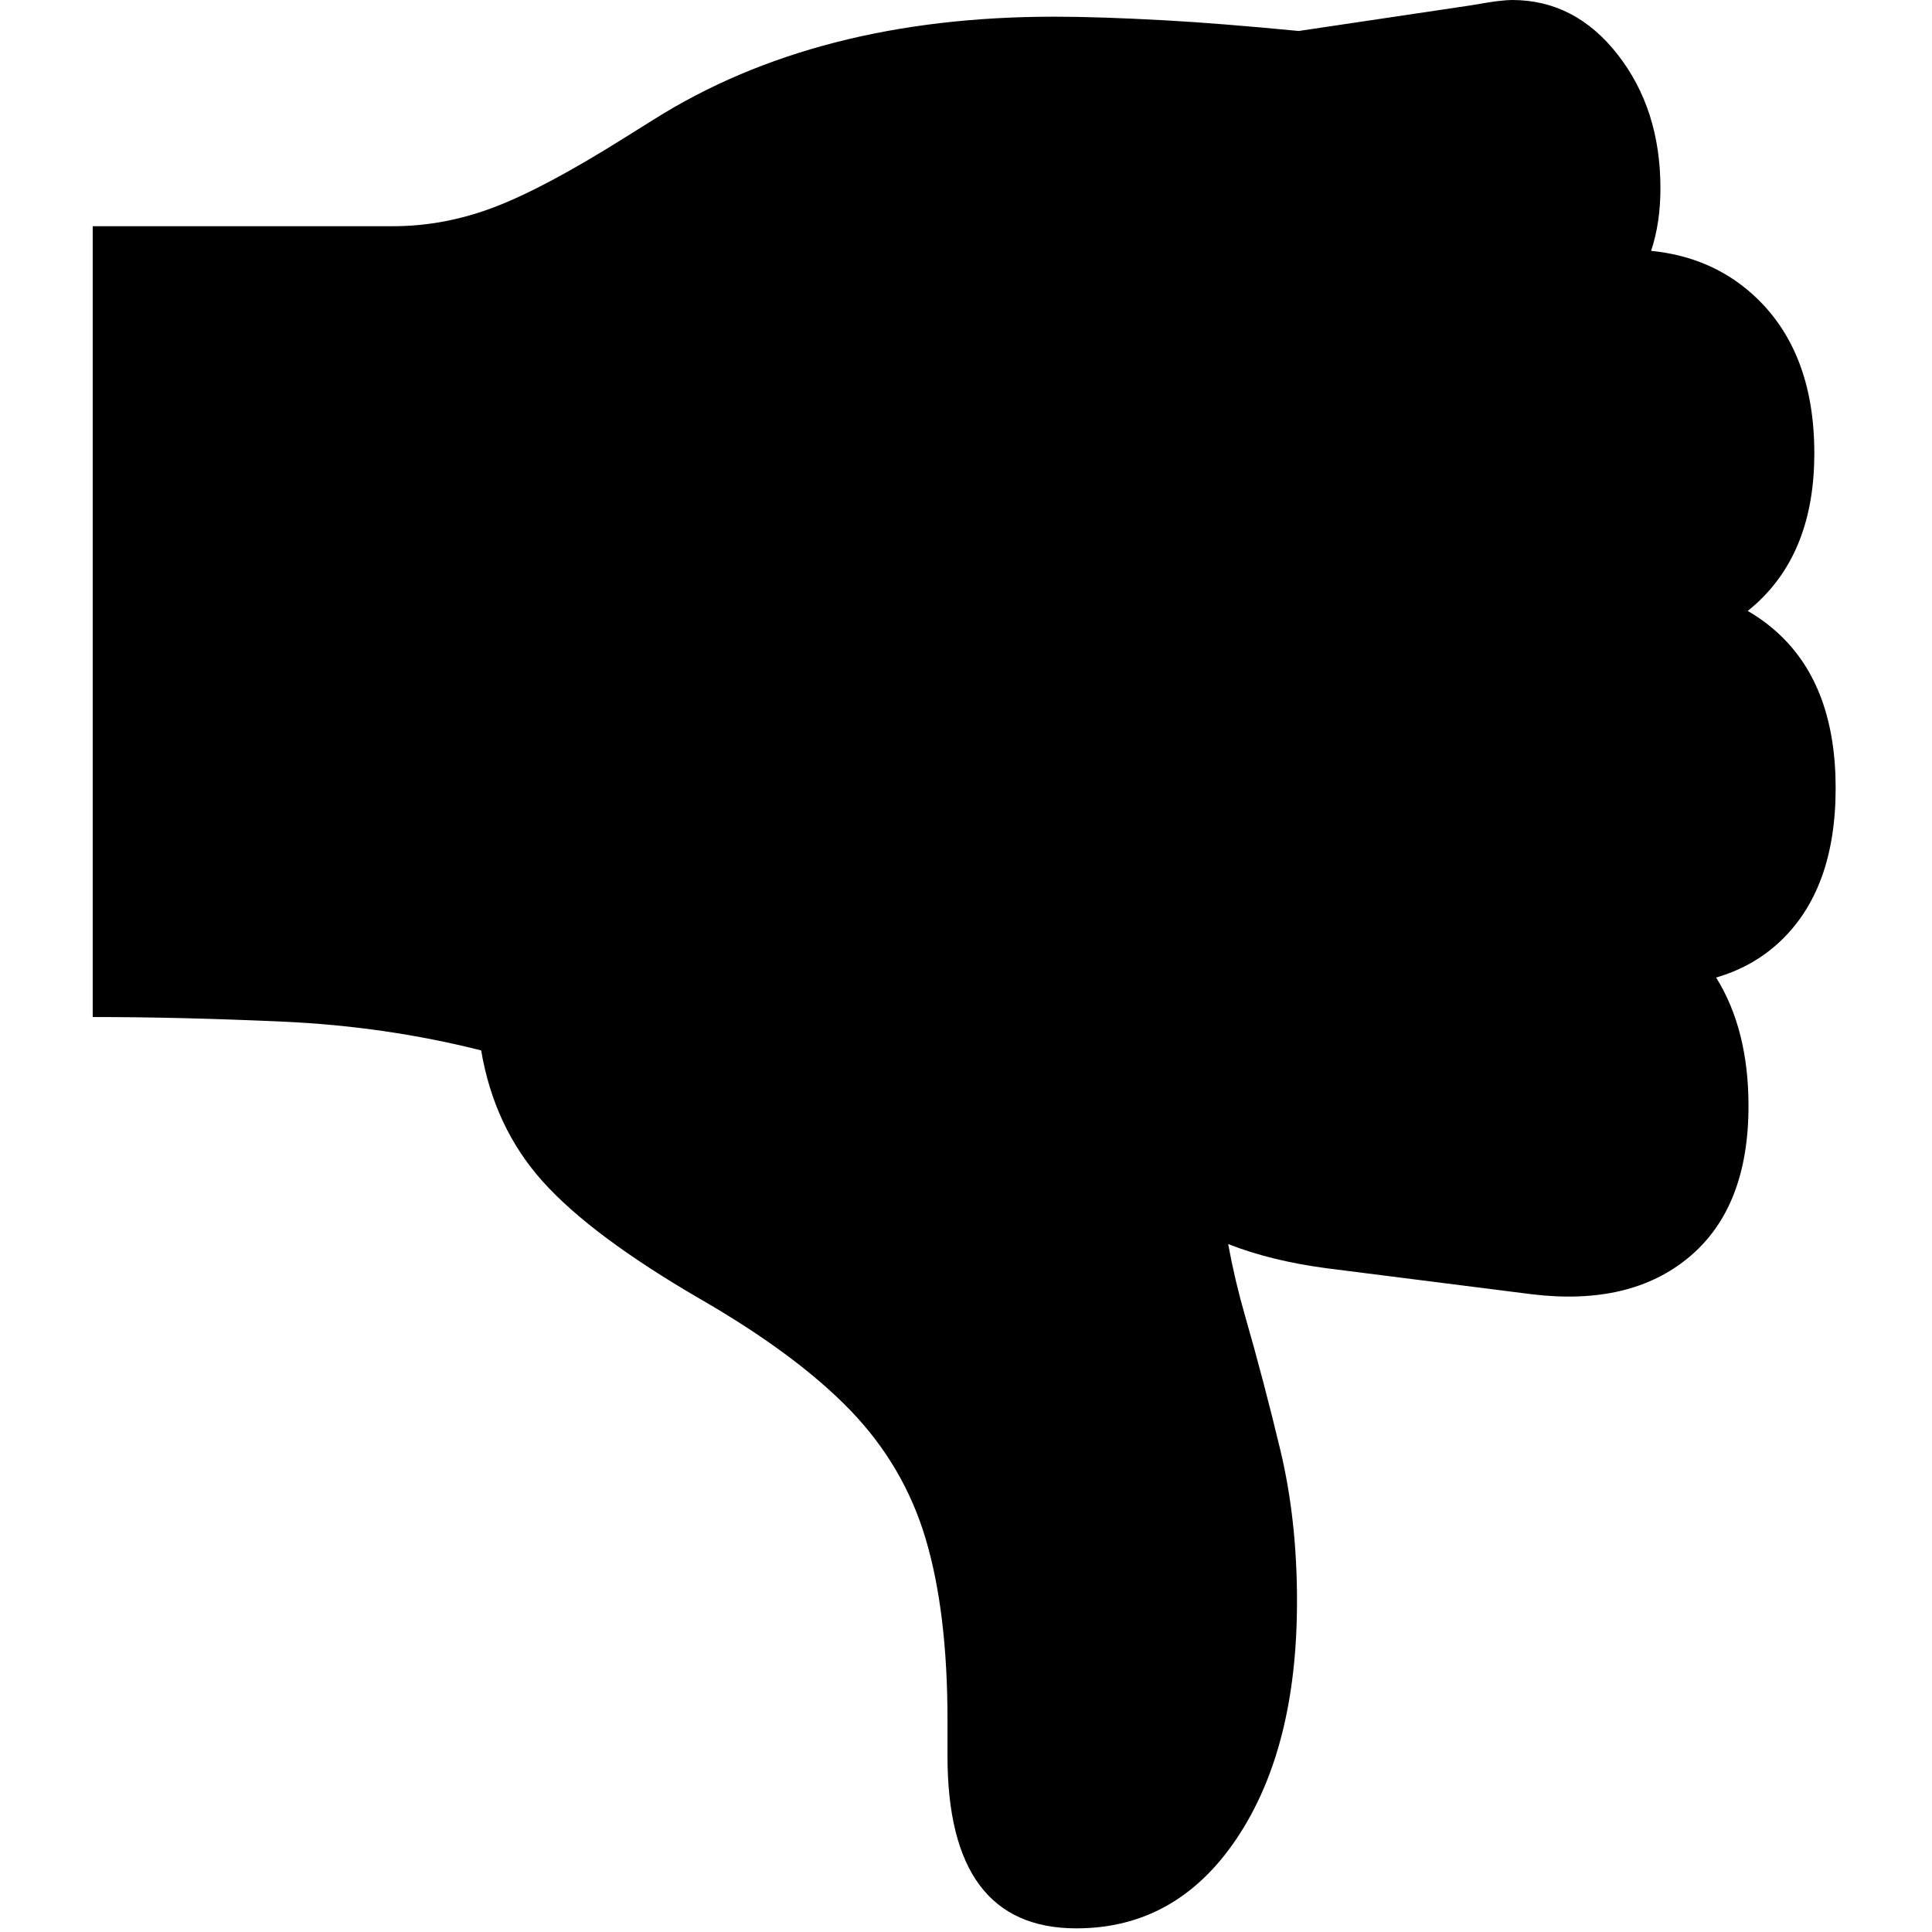 <?xml version="1.0" encoding="UTF-8" standalone="no"?>
<!DOCTYPE svg PUBLIC "-//W3C//DTD SVG 1.1//EN" "http://www.w3.org/Graphics/SVG/1.1/DTD/svg11.dtd">
<svg width="100%" height="100%" viewBox="0 0 284 284" version="1.1" xmlns="http://www.w3.org/2000/svg" xmlns:xlink="http://www.w3.org/1999/xlink" xml:space="preserve" xmlns:serif="http://www.serif.com/" style="fill-rule:evenodd;clip-rule:evenodd;stroke-linejoin:round;stroke-miterlimit:2;">
    <g transform="matrix(0.24,0,0,0.24,0,0)">
        <path d="M752.242,761.977C754.933,776.696 758.387,791.386 762.606,806.046C770.177,832.355 777.37,859.706 784.184,888.098C790.998,916.49 794.405,947.343 794.405,980.656C794.405,1040.85 782.102,1089.3 757.495,1126.02C732.889,1162.74 700.144,1181.1 659.26,1181.1C606.64,1181.1 580.33,1145.9 580.33,1075.49L580.33,1053.34C580.33,1009.43 575.882,972.517 566.986,942.611C558.09,912.704 542.664,886.395 520.707,863.681C498.751,840.968 468.088,818.254 428.717,795.541C384.426,769.799 352.343,745.855 332.469,723.709C312.595,701.563 300.008,674.78 294.708,643.36C255.716,633.518 215.305,627.65 173.474,625.757C131.644,623.864 92.747,622.918 56.784,622.918L56.784,138.552L240.763,138.552C261.584,138.552 282.215,134.672 302.657,126.912C323.1,119.151 349.599,105.05 382.155,84.608L400.326,73.251C466.952,31.231 548.72,10.221 645.631,10.221C664.181,10.221 687.084,10.978 714.34,12.492C736.008,13.696 763.06,15.857 795.495,18.975L900.023,3.407C908.73,1.893 914.786,0.946 918.194,0.568C921.601,0.189 924.25,0 926.143,0C951.885,0 973.463,11.167 990.877,33.502C1008.29,55.837 1017,83.094 1017,115.271C1017,129.515 1015.09,142.306 1011.29,153.643C1035.91,156.102 1056.74,165.078 1073.78,180.572C1098.77,203.286 1111.26,235.653 1111.26,277.673C1111.26,317.421 1099.43,348.084 1075.77,369.662C1074.05,371.227 1072.28,372.735 1070.46,374.187C1077.47,378.244 1083.88,382.983 1089.68,388.401C1112.77,409.979 1124.32,441.399 1124.32,482.662C1124.32,524.303 1112.77,555.818 1089.68,577.207C1078.86,587.231 1066,594.407 1051.1,598.736C1064.33,619.905 1070.94,646.137 1070.94,677.43C1070.94,718.693 1058.92,749.451 1034.88,769.704C1010.85,789.957 978.574,797.623 938.068,792.701L812.576,776.802C789.917,773.806 769.806,768.864 752.242,761.977Z"/>
    </g>
</svg>
